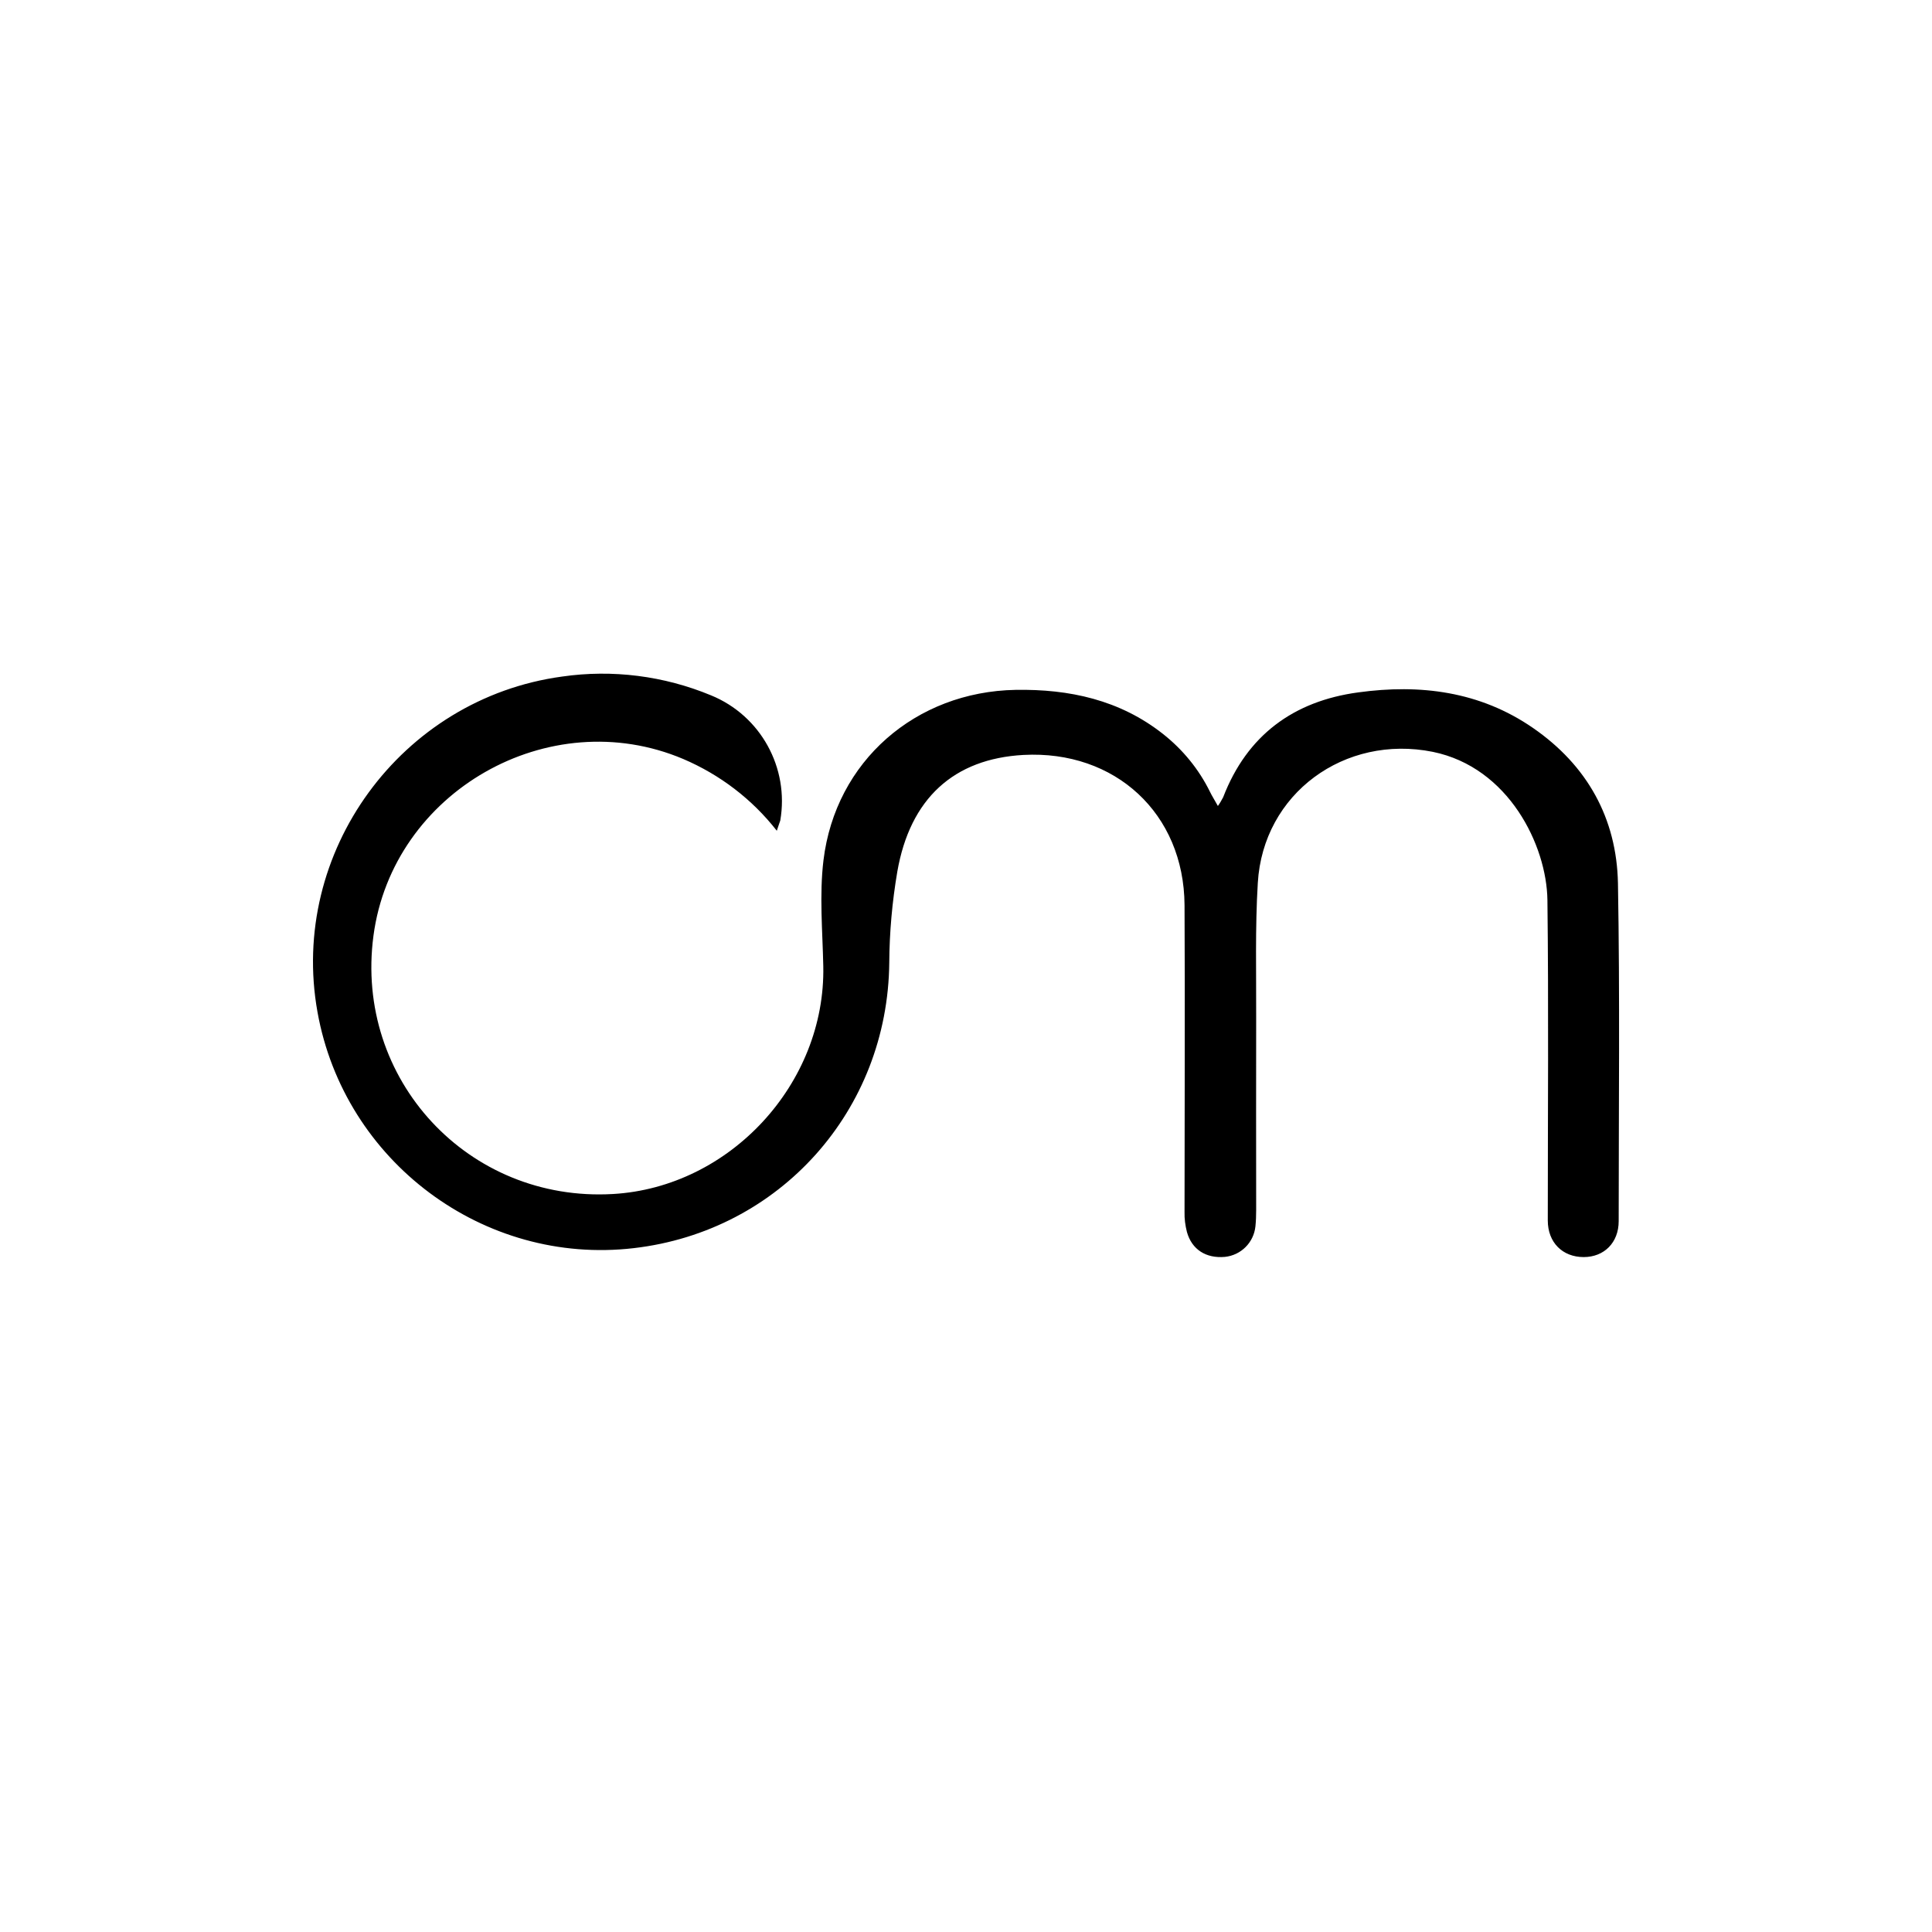 <?xml version="1.0" encoding="utf-8"?>
<!-- Generator: Adobe Illustrator 26.0.2, SVG Export Plug-In . SVG Version: 6.00 Build 0)  -->
<svg version="1.1" id="Layer_1" xmlns="http://www.w3.org/2000/svg" xmlns:xlink="http://www.w3.org/1999/xlink" x="0px" y="0px"
	 viewBox="0 0 1060 1060" style="enable-background:new 0 0 1060 1060;" xml:space="preserve">
<path d="M426.2,455.8c-13.5-17.3-31.2-30.8-51.4-39.4c-73.6-31.1-159.4,17.9-169.9,97c-10.5,78.8,52,146.3,131.4,141.7
	c64.2-3.7,116.7-60.6,115.4-125c-0.4-19.4-2.2-39,0.1-58.1c6.6-54.4,50.6-92.5,105.4-93.5c29.5-0.5,57.2,5.5,80.9,24.2
	c10.9,8.6,19.7,19.4,25.8,31.8c1.1,2.3,2.5,4.4,4.3,7.7c1.1-1.5,2-3.1,2.9-4.8c13.1-34,38.6-52.7,74-57.5c34-4.7,66.9-0.6,96,19.5
	c29.7,20.5,45.9,49.5,46.6,85.2c1.1,61.8,0.4,123.6,0.4,185.4c0,11.8-8,19.7-19.2,19.7c-11.6,0-19.7-8-19.7-20.1
	c0-58.6,0.5-117.2-0.2-175.8c-0.4-29.9-21.2-72.8-62.9-81.3c-48.3-9.7-93.1,22.8-96,71.9c-1.5,24.8-0.8,49.7-0.9,74.6
	c-0.1,35,0,69.9,0,104.9c0,3-0.1,5.9-0.4,8.9c-0.9,8.9-7.9,15.9-16.8,16.8c-10.3,0.9-18.1-4-20.8-13.7c-0.9-3.6-1.4-7.2-1.3-10.9
	c0-56.1,0.3-112.3,0-168.4c-0.3-50.3-38.1-85.1-88.4-82.4c-38.1,2.1-62.2,23.8-69.2,64.1c-2.8,16.5-4.3,33.2-4.4,49.9
	c-0.8,80.9-59.9,147.3-140.2,156.6c-82.3,9.6-158.8-47.5-173.5-129.5c-15.8-87.7,45.8-172.1,134.2-184.1c27.6-4,55.9-0.4,81.7,10.3
	c27.2,11.1,43,39.7,38,68.7C427.6,451.8,427,453.2,426.2,455.8z"/>
</svg>
